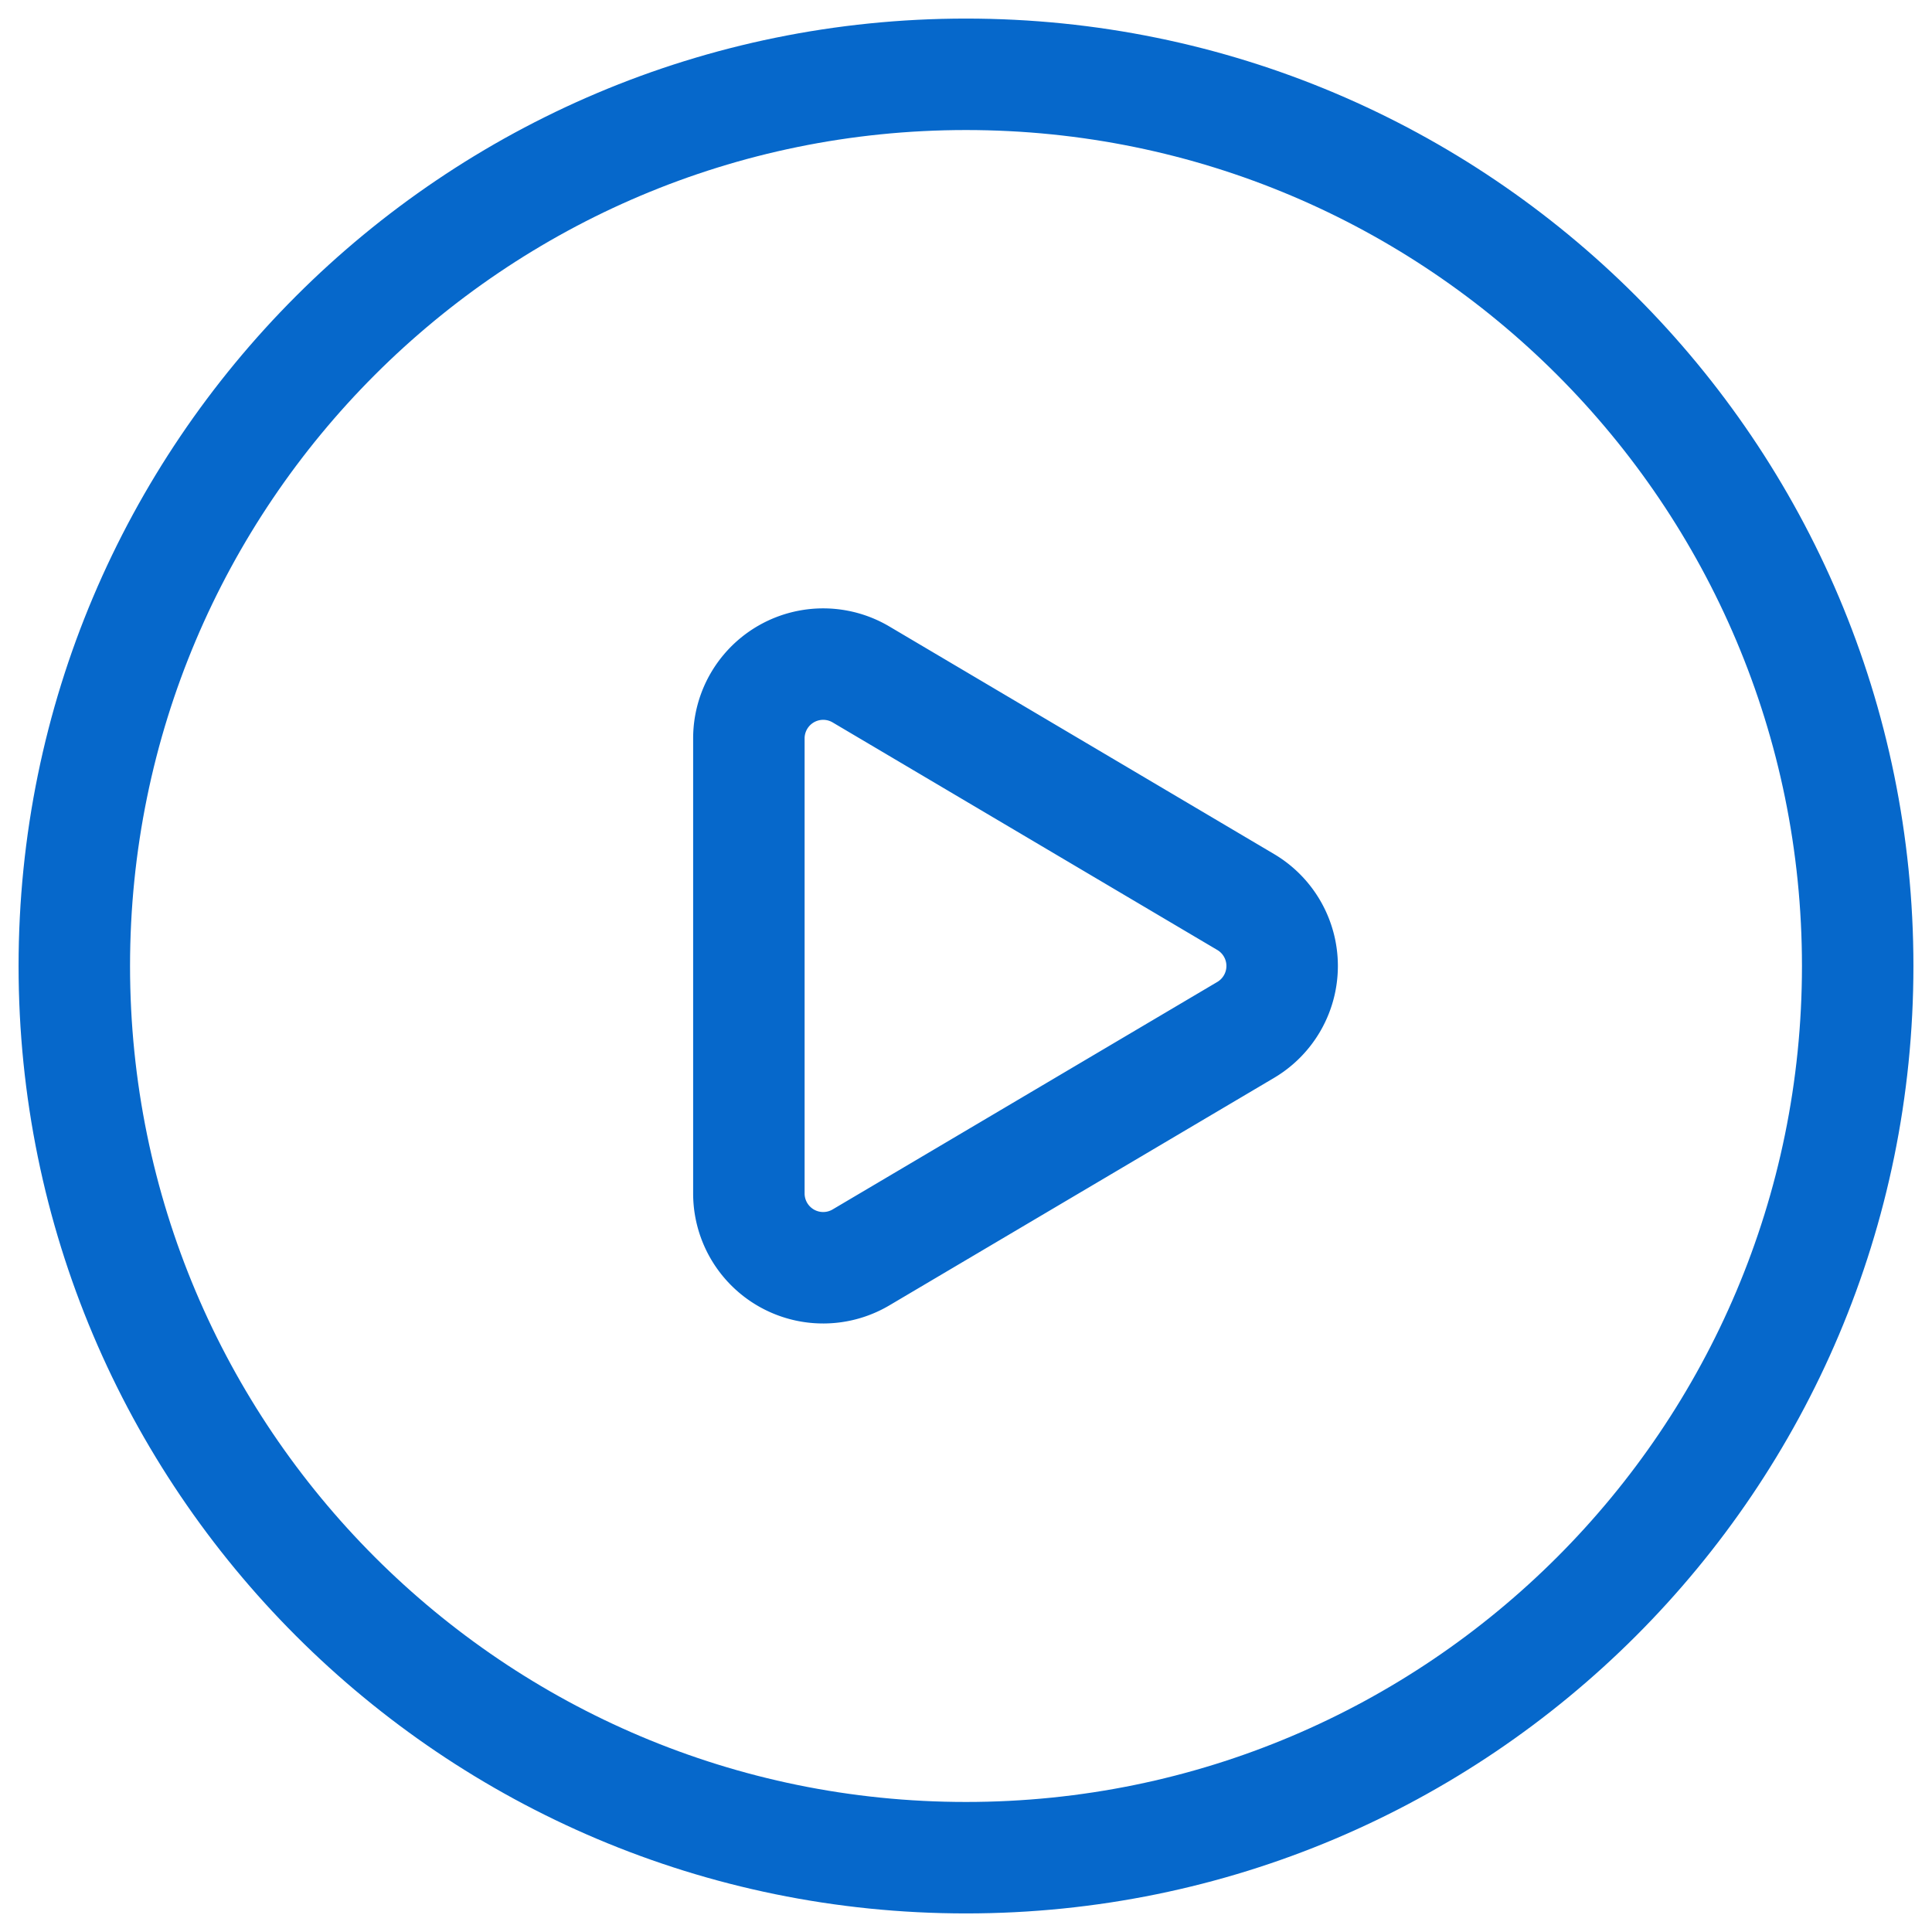 <svg width="26" height="26" fill="none" xmlns="http://www.w3.org/2000/svg"><path d="M25 13c0 6.628-5.372 12-12 12S1 19.628 1 13 6.372 1 13 1s12 5.372 12 12z" stroke="#0668CB" stroke-width="1.5" stroke-linecap="round" stroke-linejoin="round"/><path d="M11.588 9.077l5.176 3.062a1 1 0 0 1 0 1.721l-5.176 3.061a1 1 0 0 1-1.51-.861V9.939a1 1 0 0 1 1.51-.862z" stroke="#0668CB" stroke-width="1.5" stroke-linecap="round" stroke-linejoin="round"/></svg>